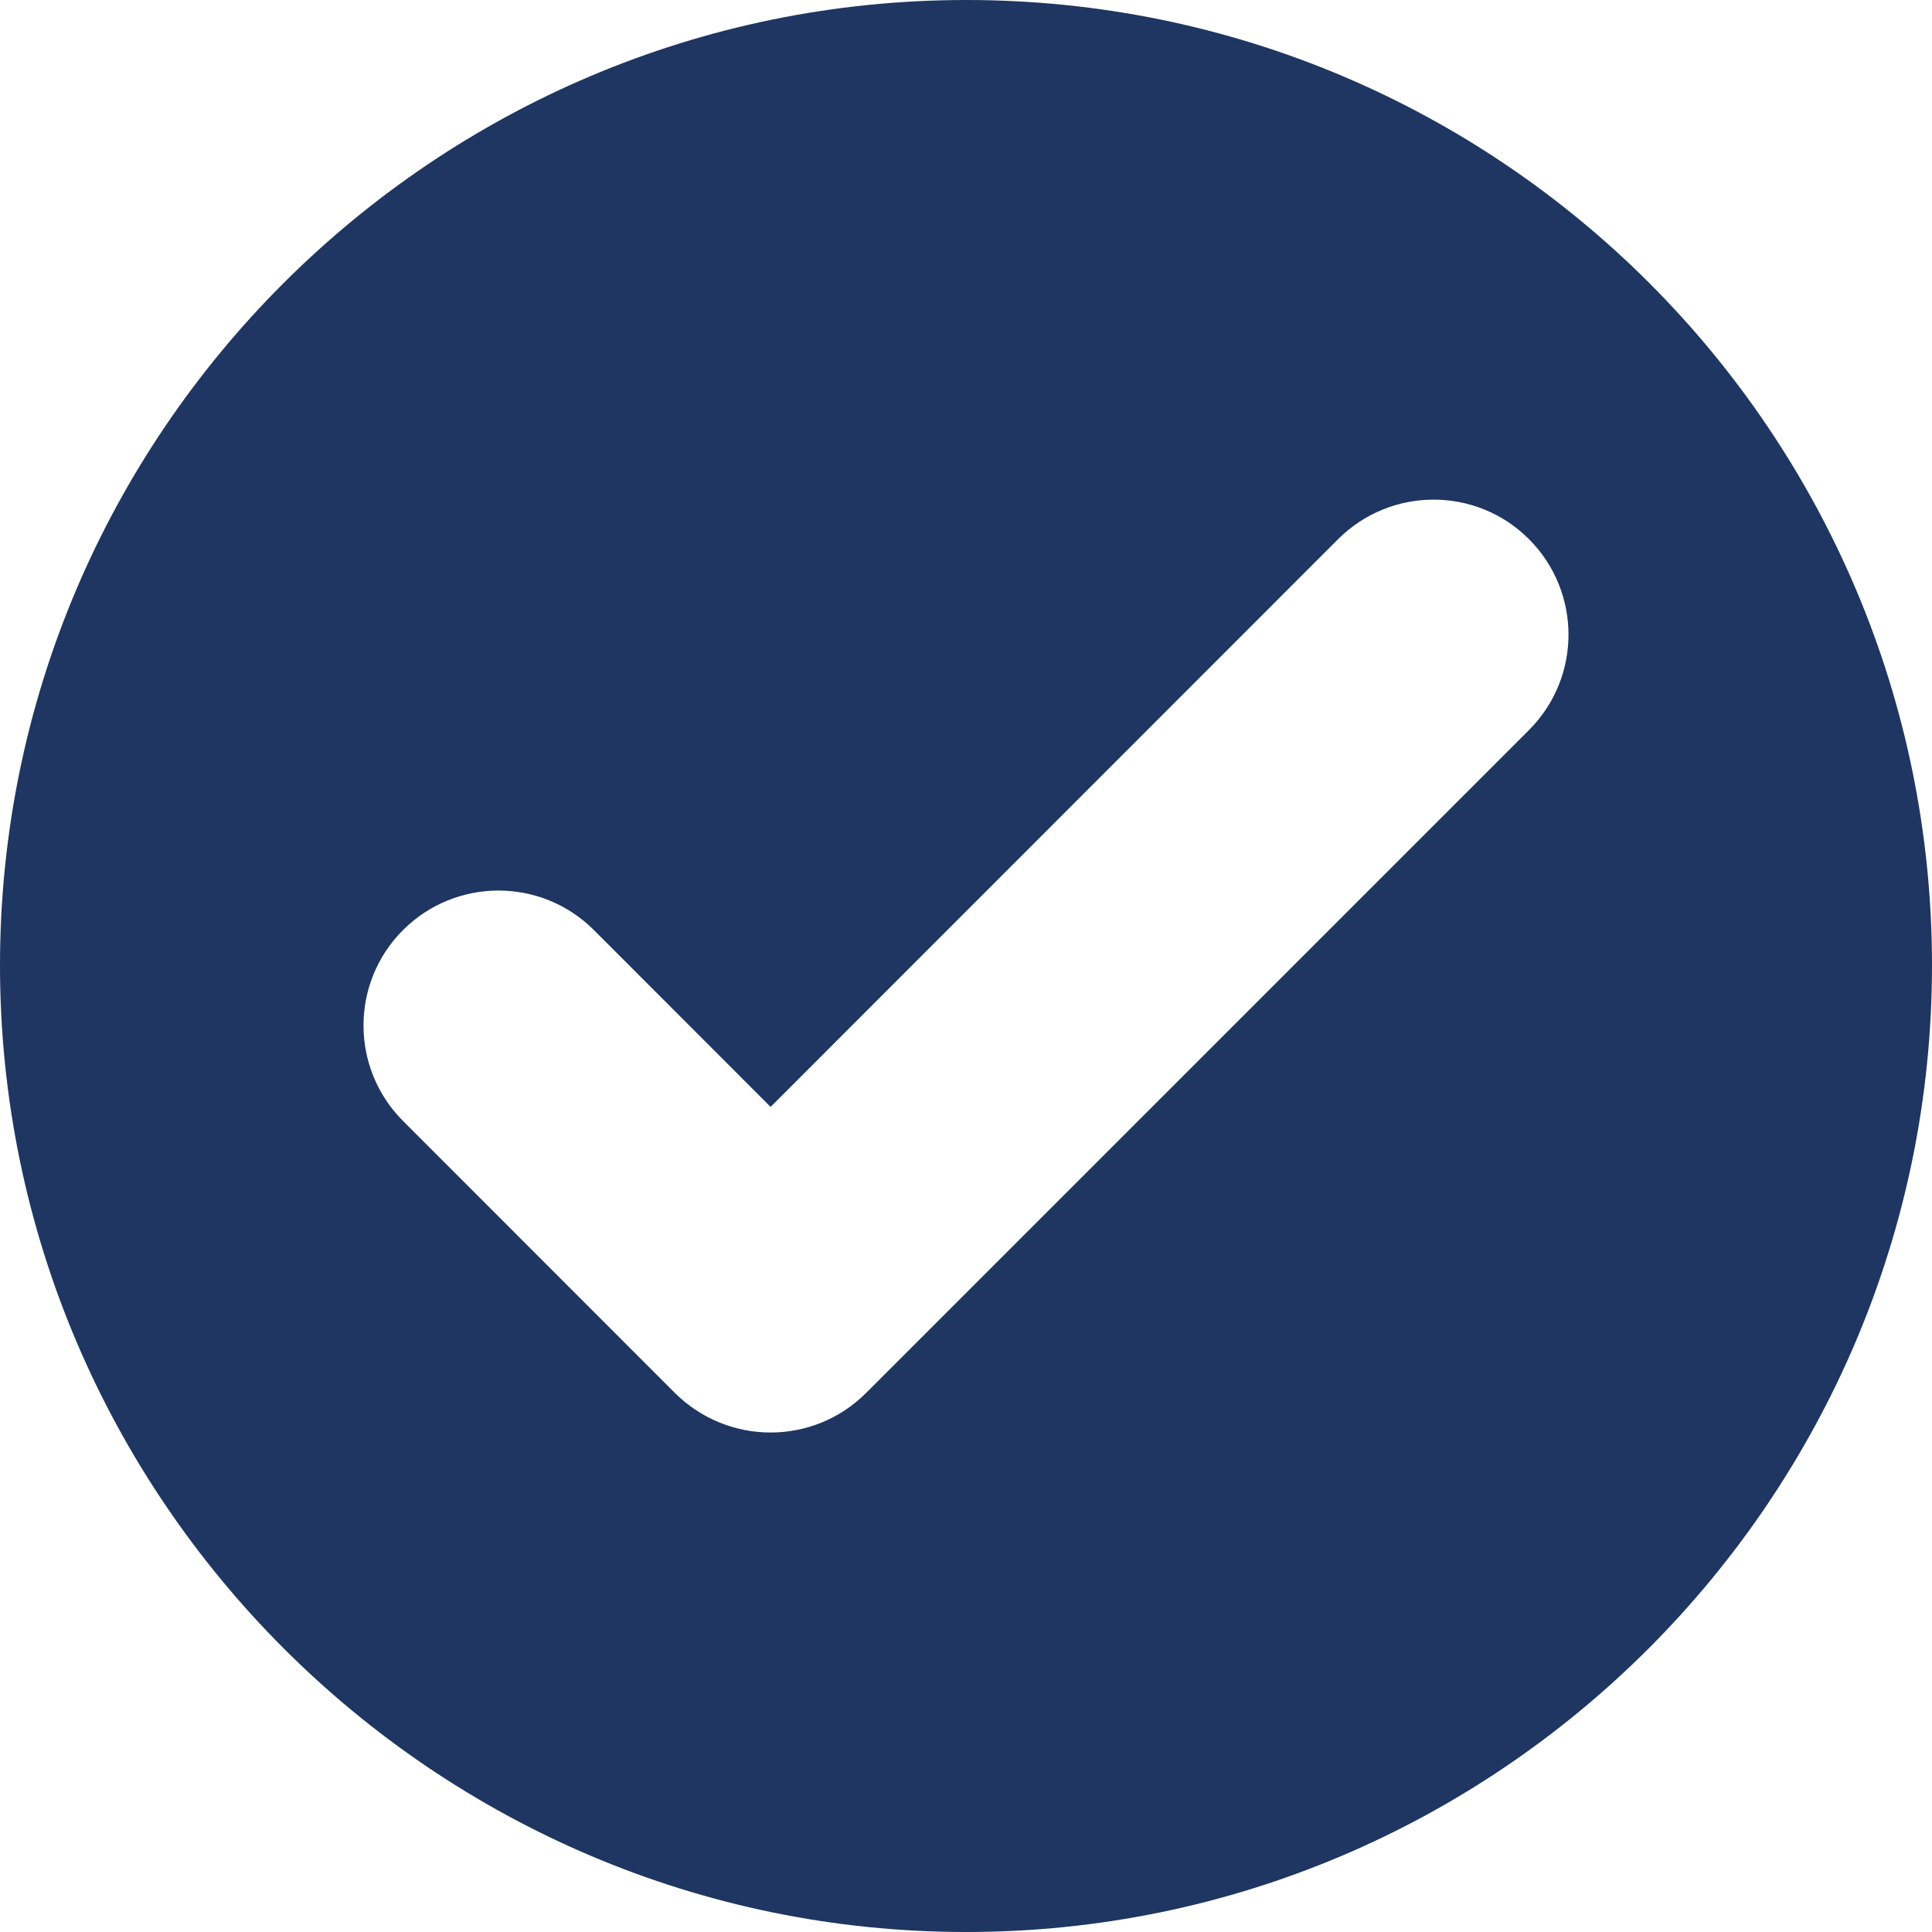 <svg width="15" height="15" viewBox="0 0 15 15" fill="none" xmlns="http://www.w3.org/2000/svg">
<path d="M7.502 0C3.371 0 0 3.362 0 7.495C0 11.628 3.371 15 7.502 15C11.634 15 15 11.63 15 7.495C15 3.36 11.645 0 7.502 0ZM11.871 5.668L6.723 10.816C6.519 11.02 6.25 11.122 5.983 11.122C5.716 11.122 5.447 11.02 5.241 10.816L3.129 8.703C2.72 8.293 2.72 7.63 3.129 7.221C3.539 6.812 4.202 6.812 4.611 7.221L5.983 8.594L10.389 4.186C10.799 3.777 11.463 3.777 11.871 4.186C12.28 4.596 12.28 5.259 11.871 5.668Z" fill="#1E3661"/>
</svg>
